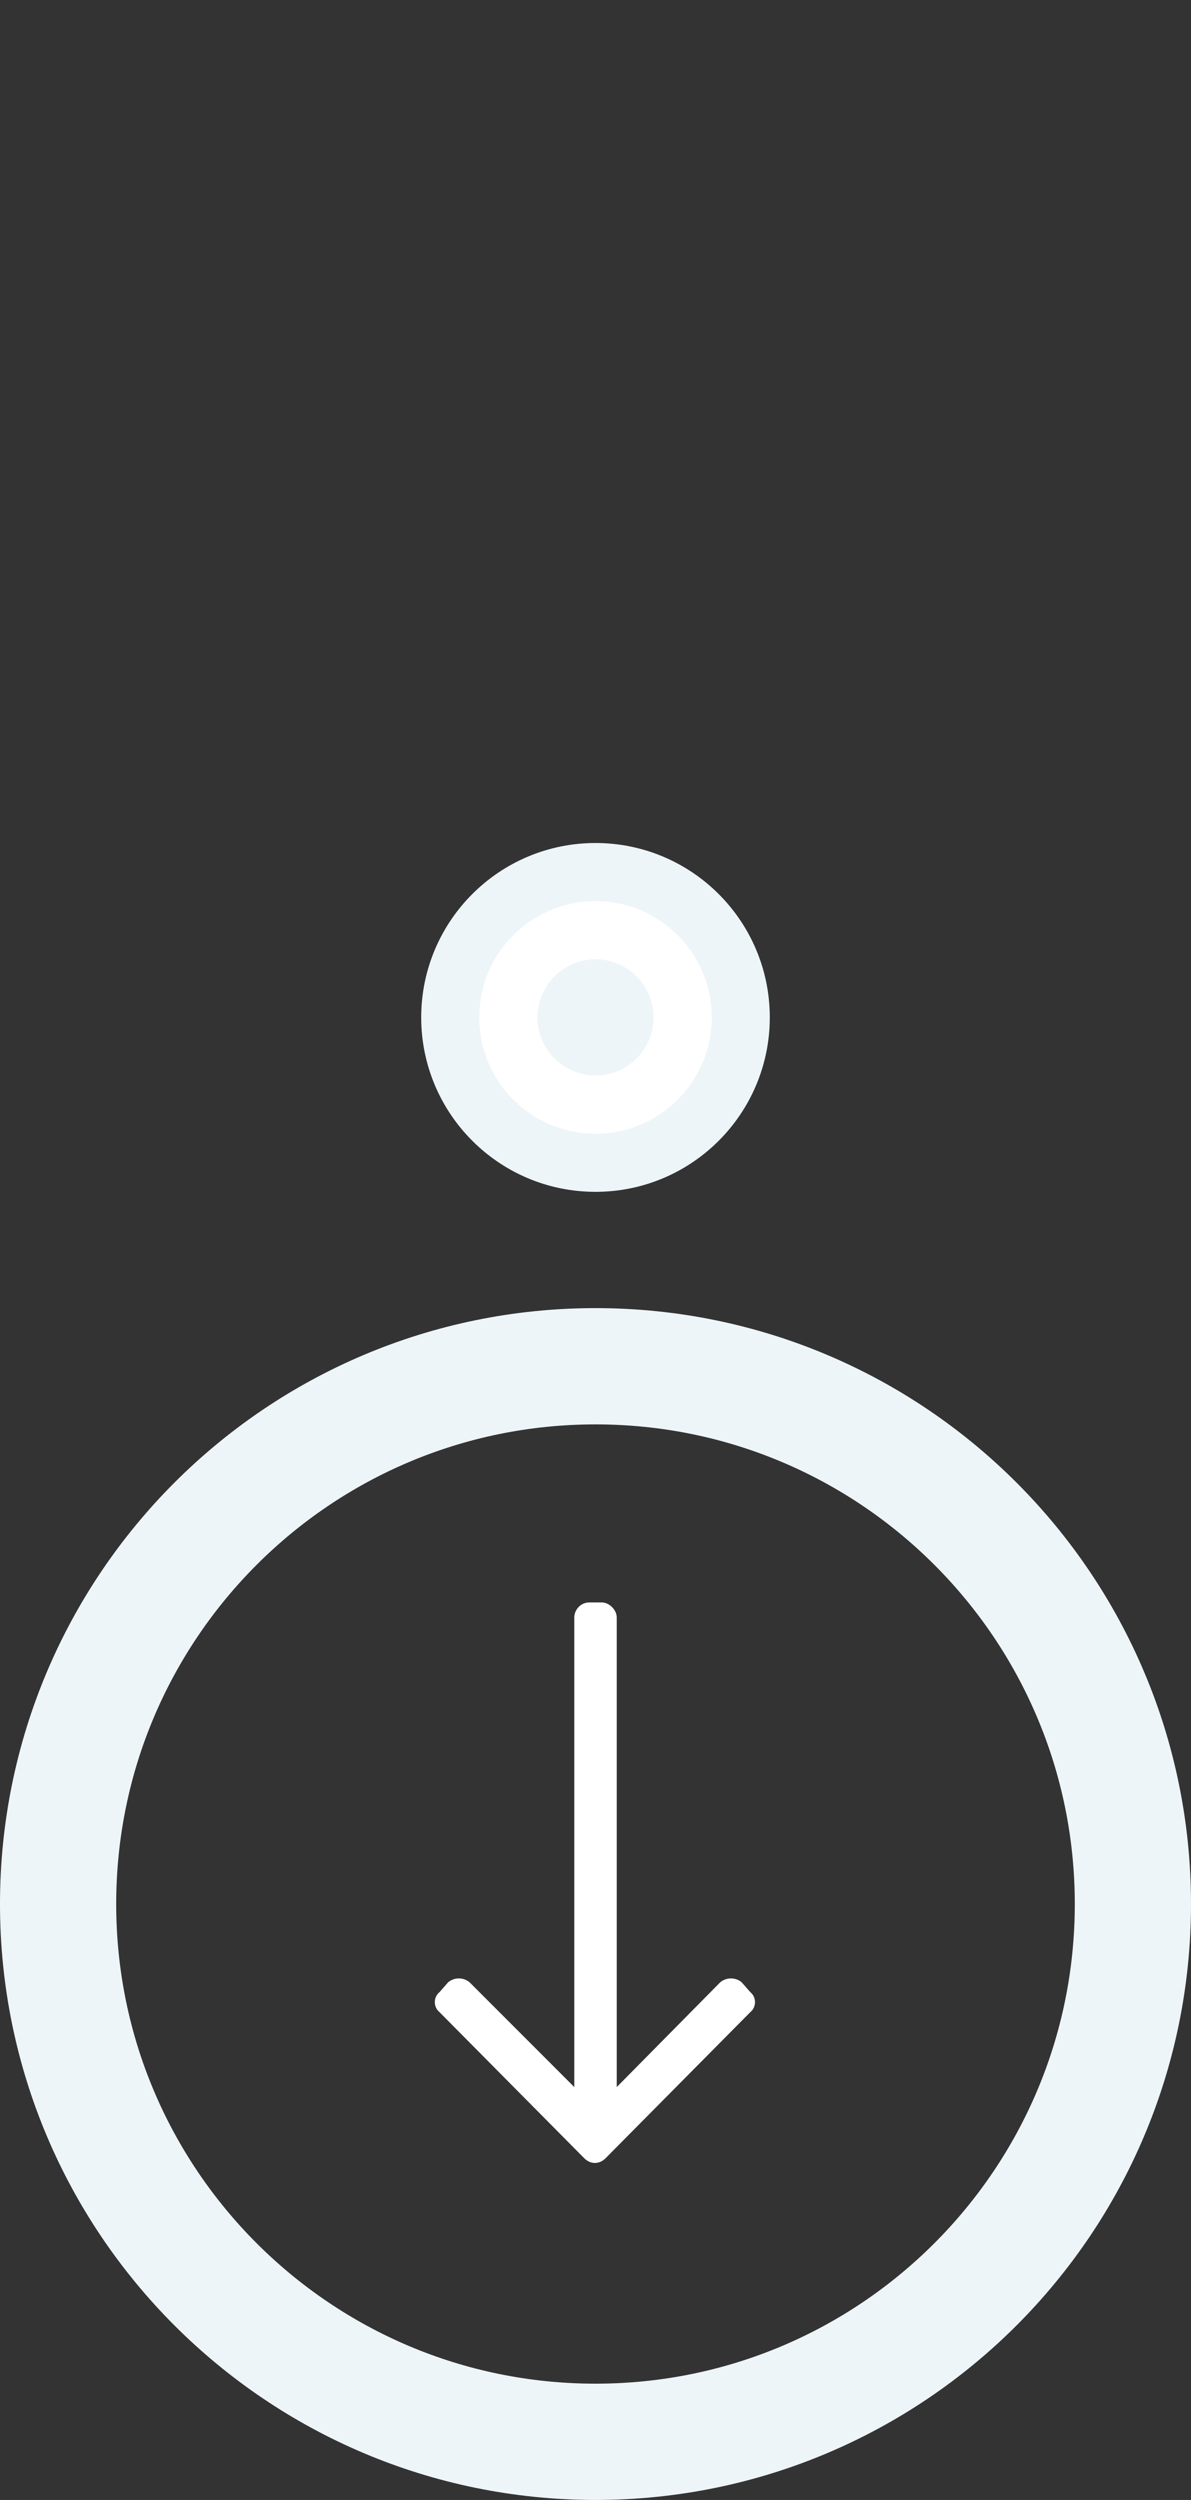 <svg width="41" height="86" viewBox="0 0 41 86" fill="none" xmlns="http://www.w3.org/2000/svg">
<rect x="0" y="0" width="41" height="86" fill="#333333" stroke="none"/>
<path d="M25.5 35C25.5 32.239 23.261 30 20.5 30C17.739 30 15.5 32.239 15.5 35C15.5 37.761 17.739 40 20.5 40C23.261 40 25.5 37.761 25.5 35Z" fill="white" stroke="#EEF5F8" stroke-width="2"/>
<path d="M21.5 35C21.5 34.448 21.052 34 20.5 34C19.948 34 19.5 34.448 19.5 35C19.5 35.552 19.948 36 20.5 36C21.052 36 21.5 35.552 21.5 35Z" fill="white" stroke="#EEF5F8" stroke-width="2"/>
<path d="M39 65.5C39 55.283 30.717 47 20.5 47C10.283 47 2 55.283 2 65.5C2 75.717 10.283 84 20.5 84C30.717 84 39 75.717 39 65.5Z" stroke="#EEF5F8" stroke-width="4"/>
<path d="M25.829 68.531L25.528 68.188C25.314 68.016 25.013 68.016 24.798 68.188L21.231 71.797V55.641C21.231 55.383 20.974 55.125 20.716 55.125H20.286C19.985 55.125 19.77 55.383 19.77 55.641V71.797L16.161 68.188C15.946 68.016 15.646 68.016 15.431 68.188L15.13 68.531C14.915 68.703 14.915 69.047 15.13 69.219L20.114 74.246C20.329 74.461 20.63 74.461 20.845 74.246L25.829 69.219C26.044 69.047 26.044 68.703 25.829 68.531Z" fill="white"/>
</svg>
